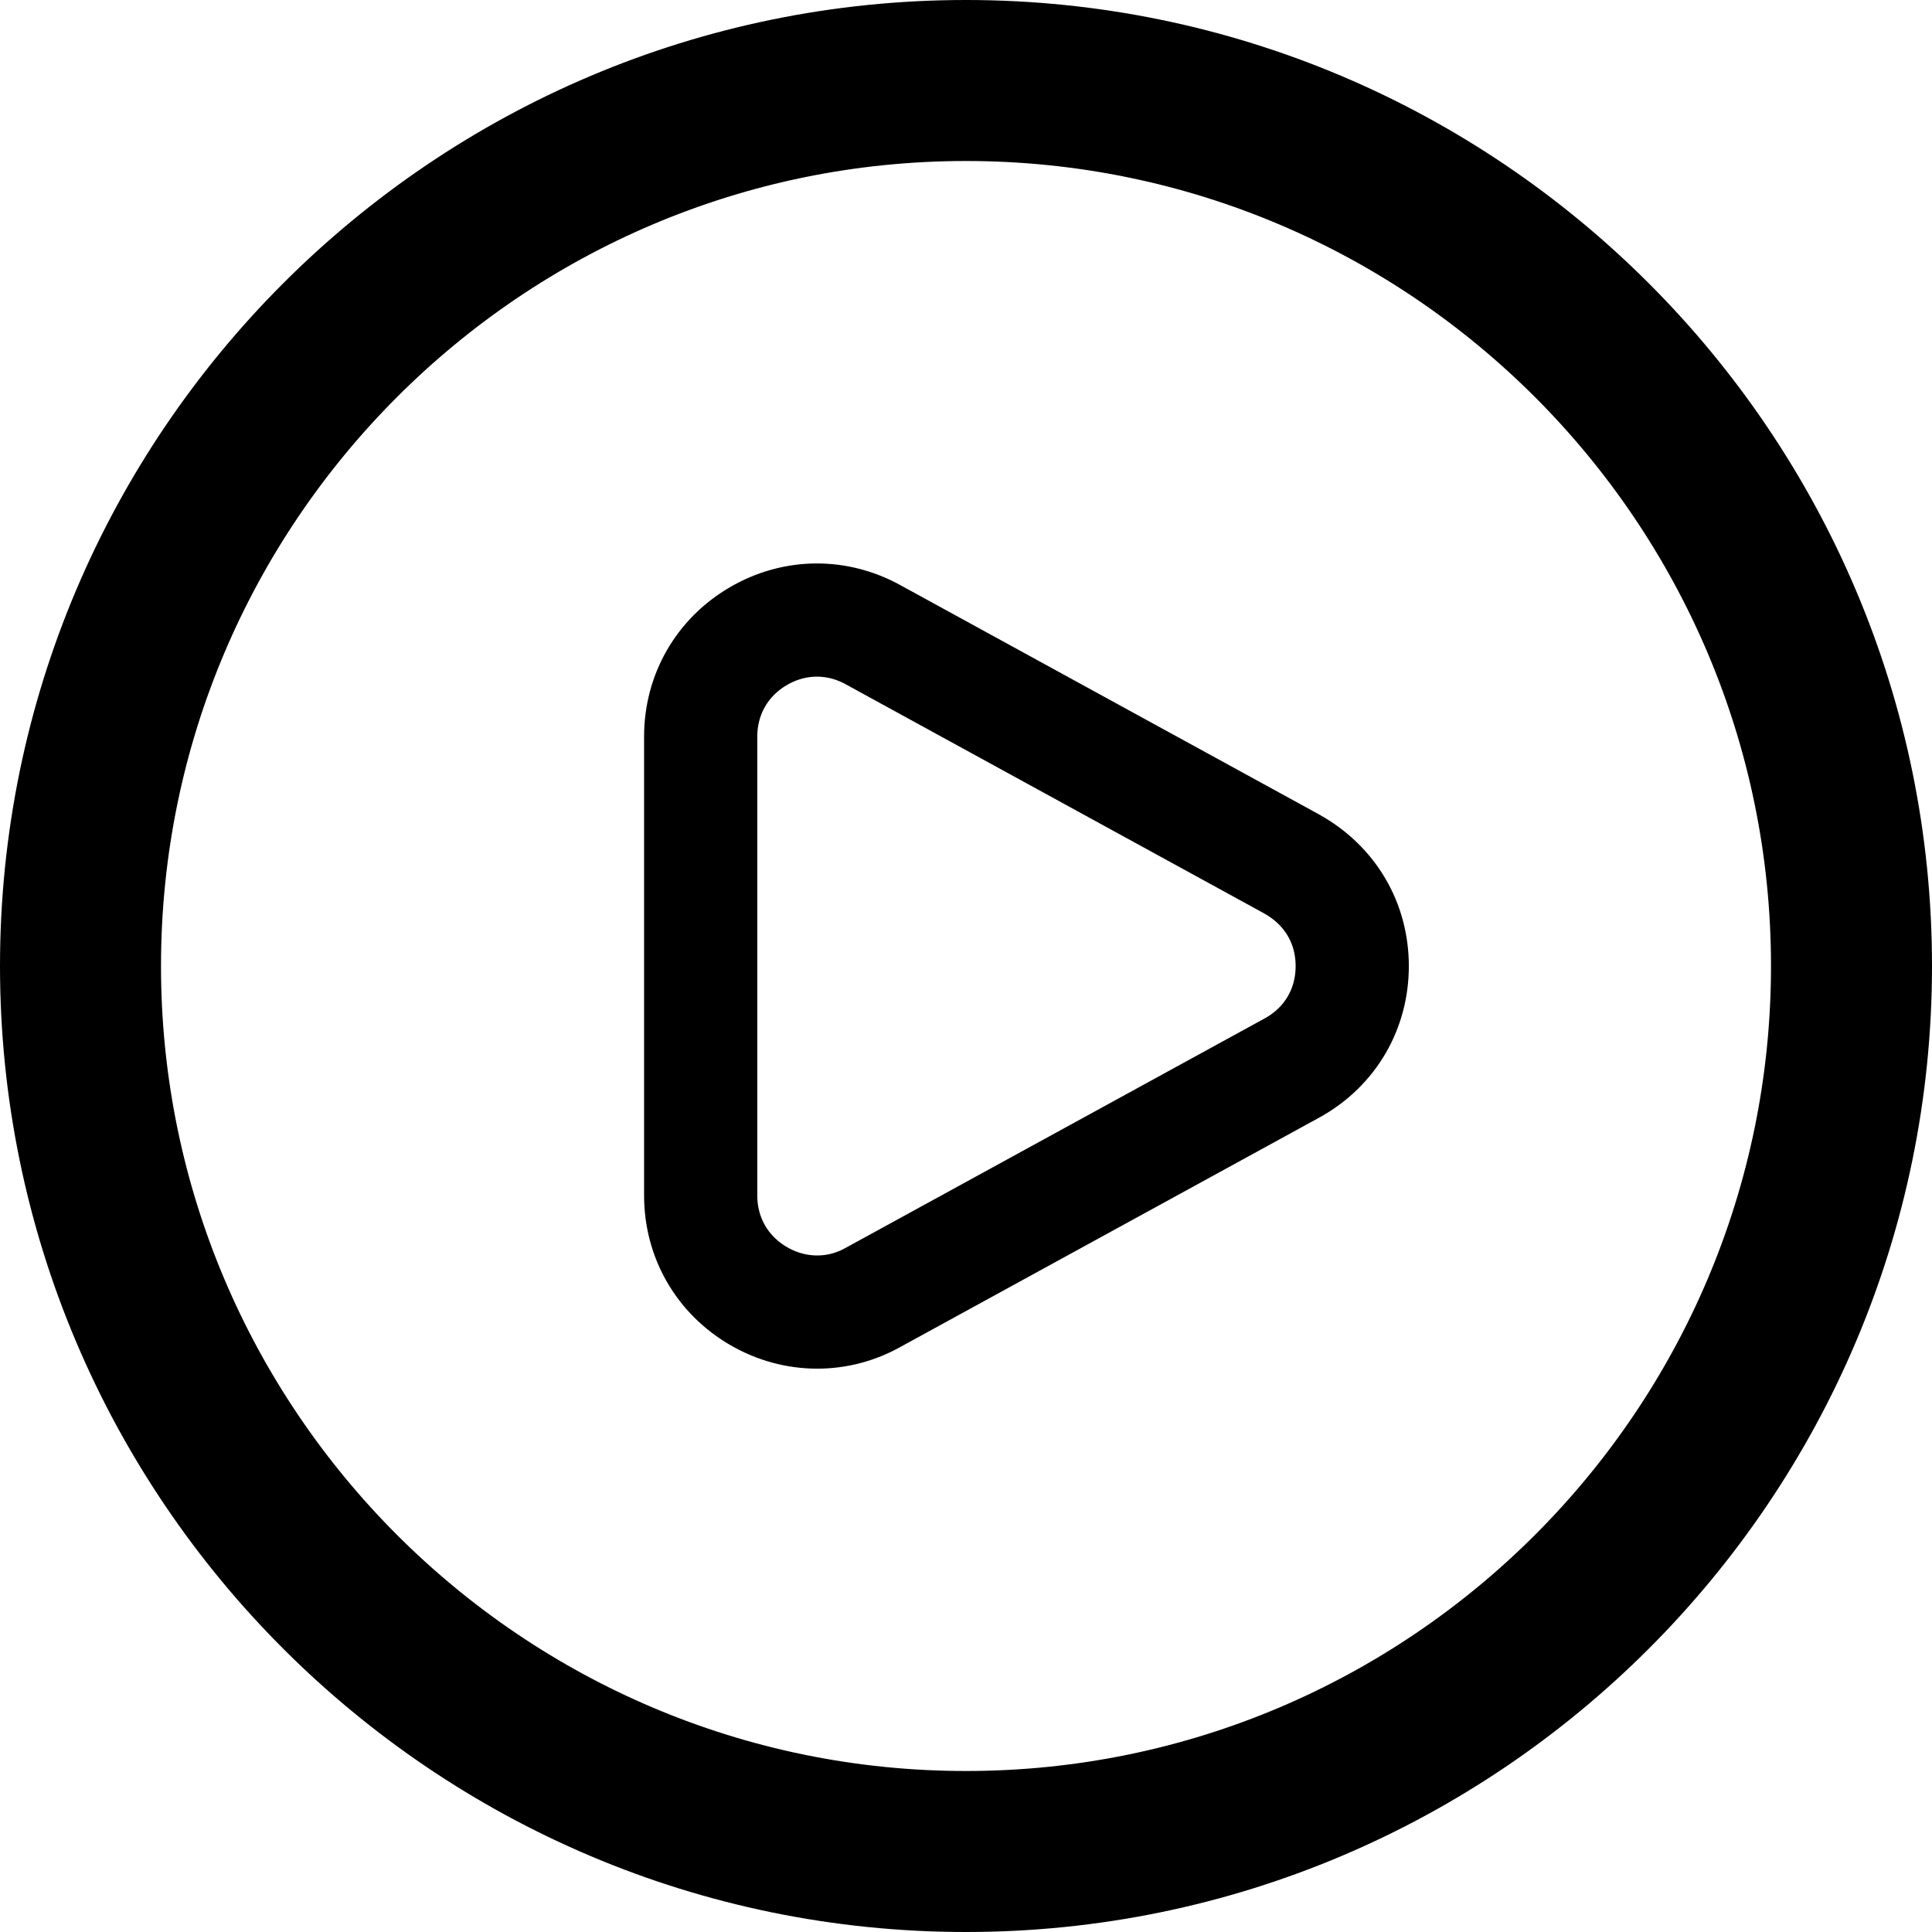 <svg width="512" height="512" viewBox="0 0 512 512" fill="none" xmlns="http://www.w3.org/2000/svg">
<g clip-path="url(#clip0_123_16)">
<path d="M231.637 168.355L231.715 168.399L231.793 168.442L341.826 228.693L342.435 229.035C352.586 234.738 358.355 244.69 358.355 256.021C358.355 267.368 352.577 277.281 342.691 282.865L231.58 343.707L231.502 343.75L231.424 343.794C226.759 346.42 221.66 347.709 216.576 347.709C211.267 347.709 205.906 346.32 200.964 343.428L200.958 343.424C191.334 337.797 185.688 327.945 185.688 316.8V195.221C185.688 184.076 191.334 174.224 200.958 168.597L200.96 168.596C210.544 162.99 221.925 162.886 231.637 168.355ZM15 256C15 123.122 123.122 15 256 15C388.878 15 497 123.122 497 256C497 388.878 388.878 497 256 497C123.122 497 15 388.878 15 256ZM27.667 256C27.667 381.916 130.084 484.333 256 484.333C381.916 484.333 484.333 381.916 484.333 256C484.333 130.084 381.916 27.667 256 27.667C130.084 27.667 27.667 130.084 27.667 256Z" stroke="black" stroke-width="30"/>
</g>
<defs>
<clipPath id="clip0_123_16">
<rect width="512" height="512" fill="white"/>
</clipPath>
</defs>
</svg>
